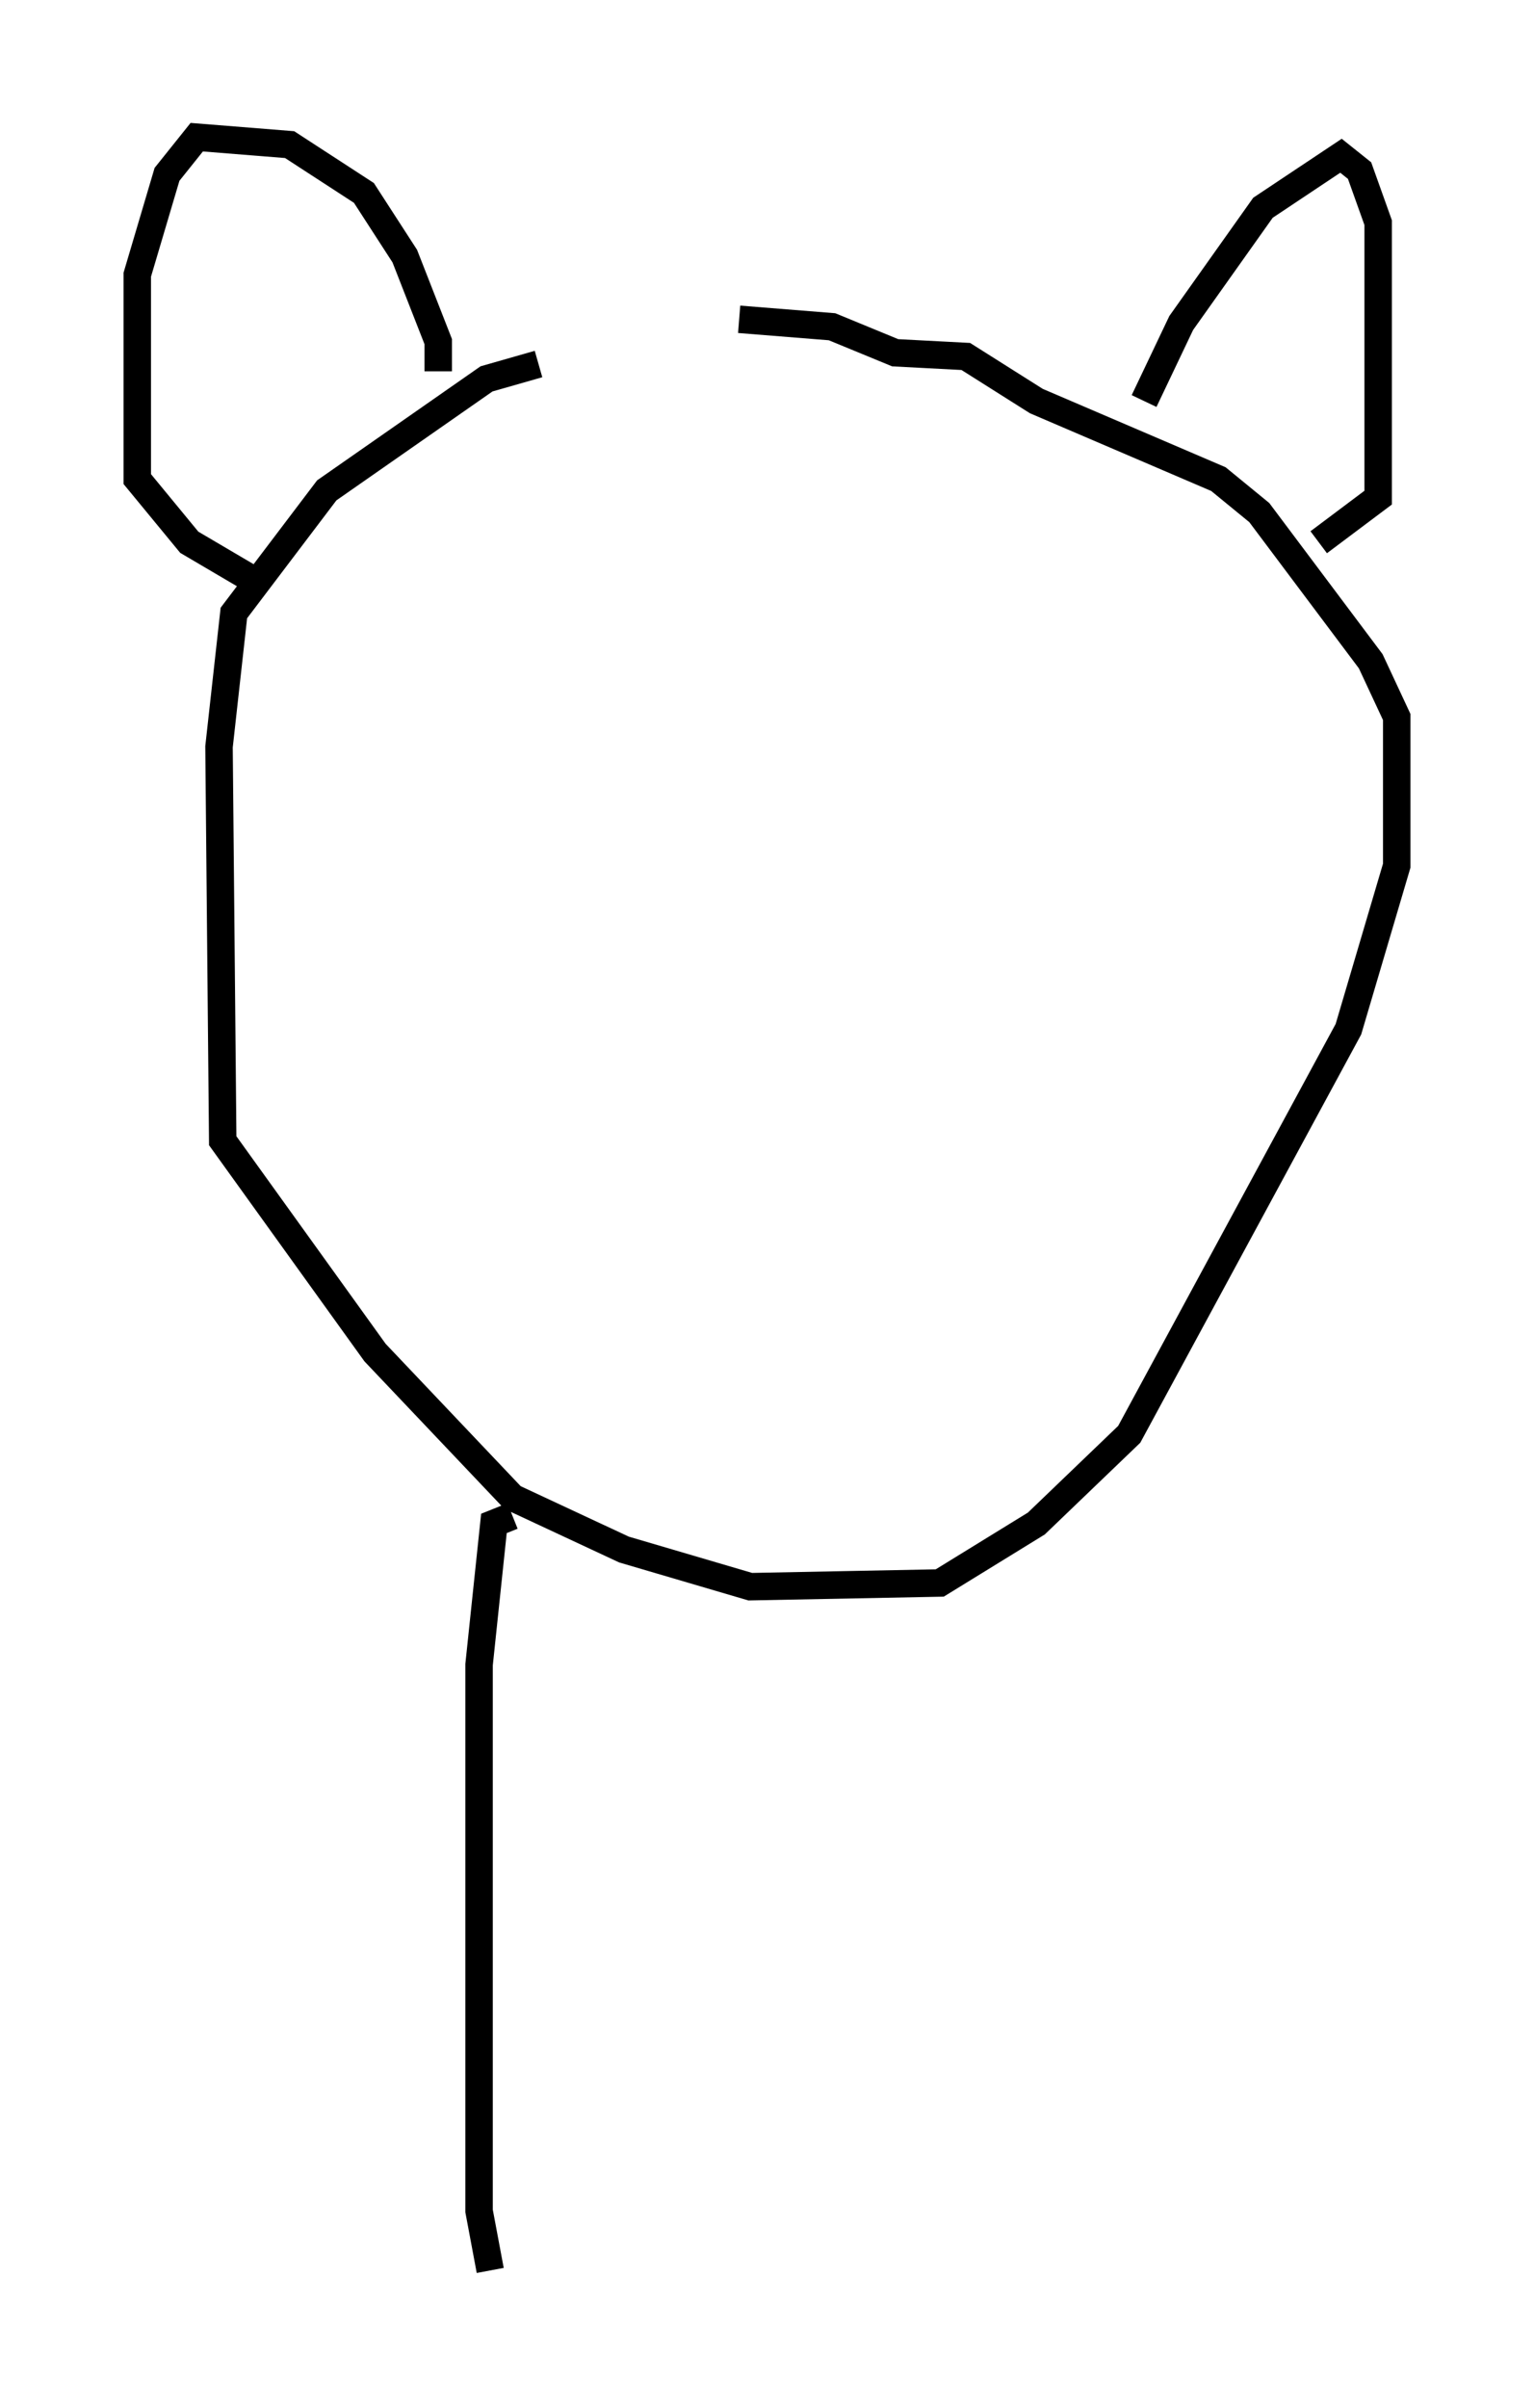 <?xml version="1.0" encoding="utf-8" ?>
<svg baseProfile="full" height="87.672" version="1.1" width="55.872" xmlns="http://www.w3.org/2000/svg" xmlns:ev="http://www.w3.org/2001/xml-events" xmlns:xlink="http://www.w3.org/1999/xlink"><defs /><rect fill="white" height="87.672" width="55.872" x="0" y="0" /><path d="M35.717, 13.254 m-16.103, 0.0 l-1.894, 0.541 -5.819, 4.059 l-3.383, 4.465 -0.541, 4.871 l0.135, 14.344 5.548, 7.713 l5.007, 5.277 4.059, 1.894 l4.601, 1.353 6.901, -0.135 l3.518, -2.165 3.383, -3.248 l7.984, -14.75 1.759, -5.954 l0.0, -5.413 -0.947, -2.03 l-4.059, -5.413 -1.488, -1.218 l-6.631, -2.842 -2.571, -1.624 l-2.571, -0.135 -2.3, -0.947 l-3.383, -0.271 m-10.961, 1.894 l0.0, -1.083 -1.218, -3.112 l-1.488, -2.3 -2.706, -1.759 l-3.383, -0.271 -1.083, 1.353 l-1.083, 3.654 0.0, 7.442 l1.894, 2.3 2.3, 1.353 m32.476, -6.495 l1.353, -2.842 2.977, -4.195 l2.842, -1.894 0.677, 0.541 l0.677, 1.894 0.0, 10.013 l-2.165, 1.624 m-29.364, 35.453 l-0.677, 0.271 -0.541, 5.142 l0.0, 19.892 0.406, 2.165 " fill="none" stroke="black" stroke-width="1" /></svg>
